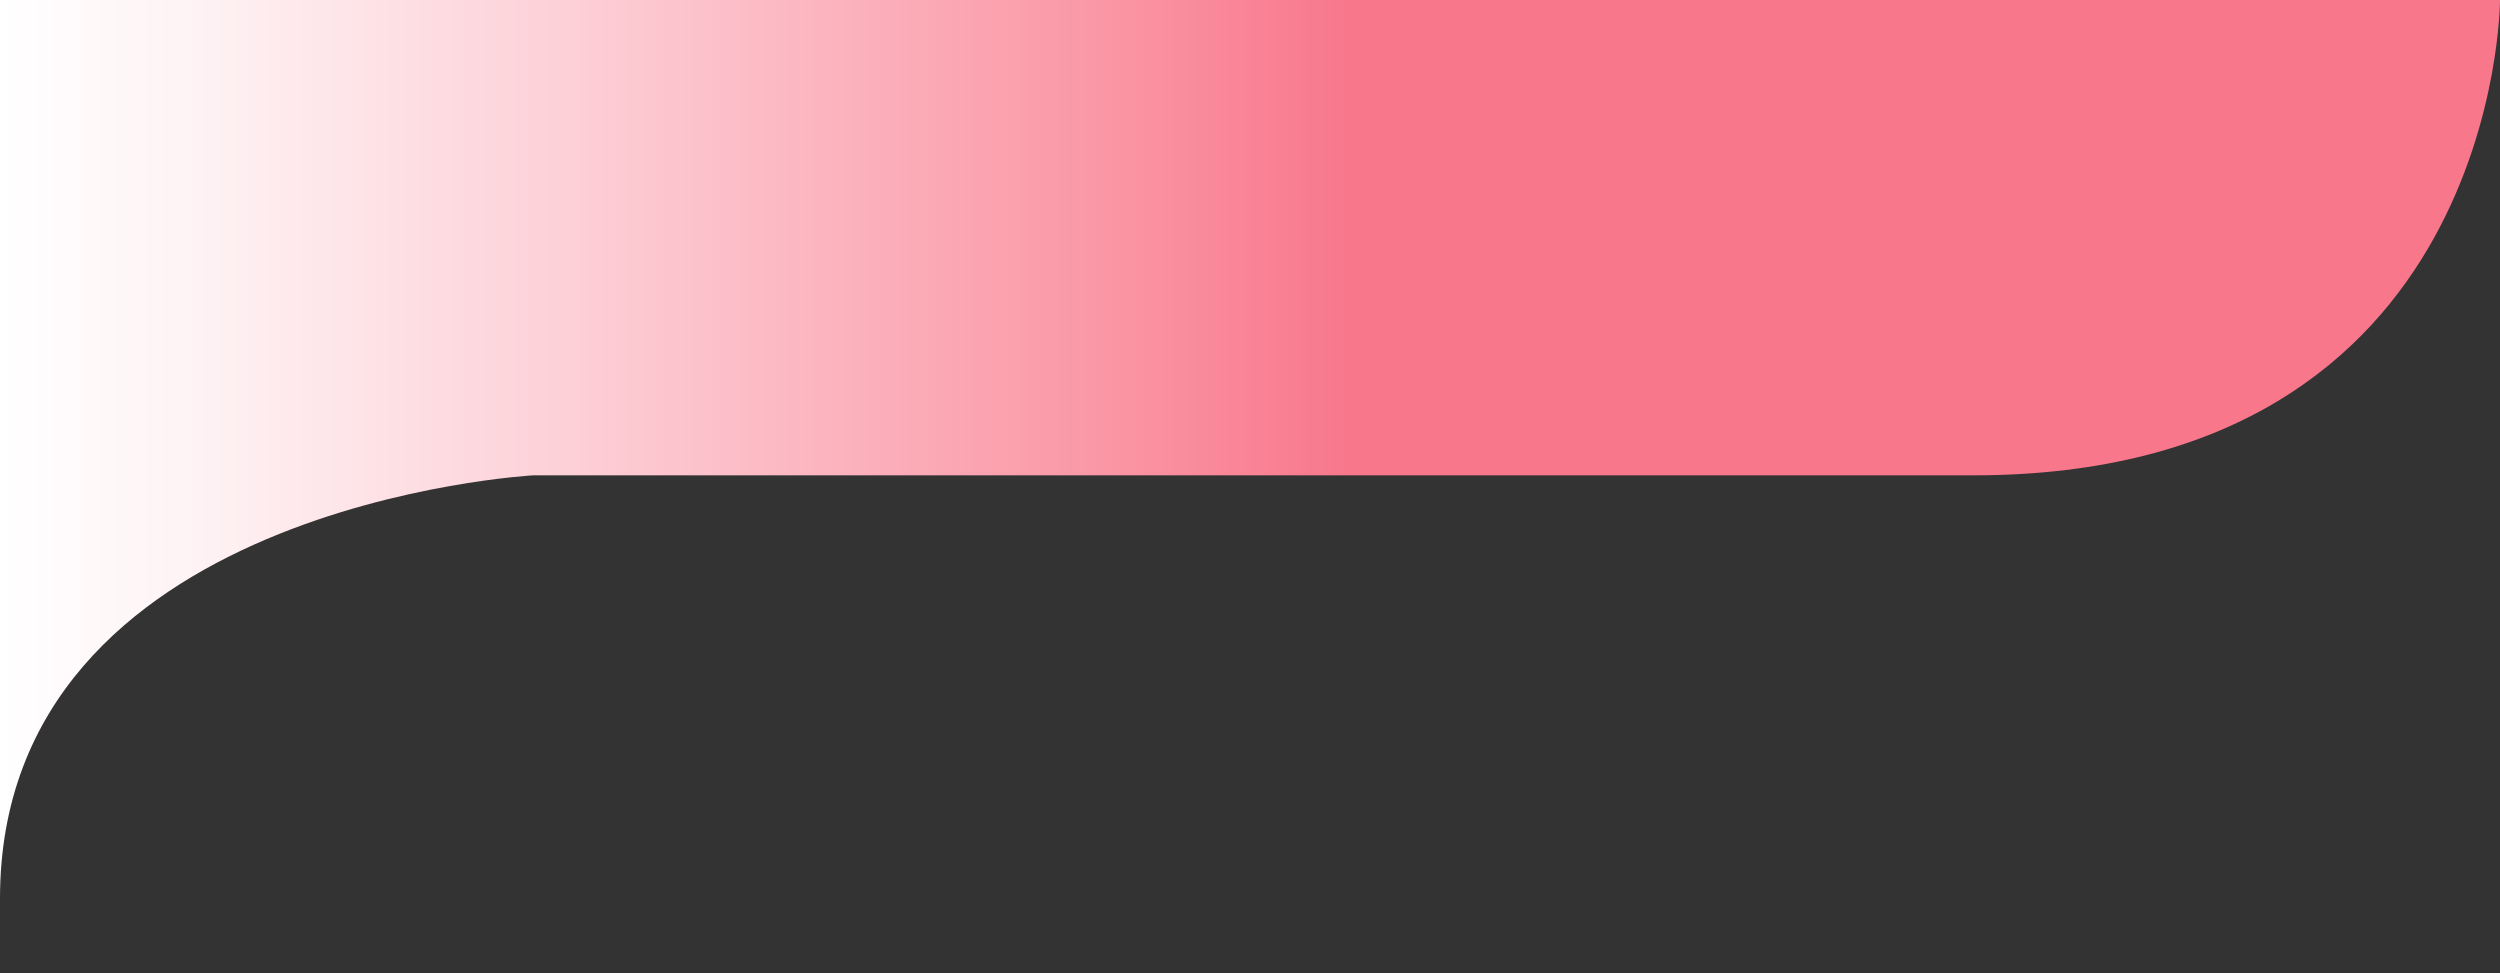 <svg xmlns="http://www.w3.org/2000/svg" xmlns:xlink="http://www.w3.org/1999/xlink" viewBox="0 0 375 146"><rect x="0" y="0" width="375" height="146" fill="#333333" stroke="none"/><defs><style>.cls-1{fill:url(#Dégradé_sans_nom_21);}</style><linearGradient id="Dégradé_sans_nom_21" y1="73" x2="375" y2="73" gradientUnits="userSpaceOnUse"><stop offset="0" stop-color="#fff"/><stop offset="0.08" stop-color="#fef2f4"/><stop offset="0.23" stop-color="#fdcfd6"/><stop offset="0.44" stop-color="#fa97a6"/><stop offset="0.54" stop-color="#f8778b"/><stop offset="1" stop-color="#f8778b"/></linearGradient></defs><title>header_test</title><g id="Calque_2" data-name="Calque 2"><g id="Calque_3" data-name="Calque 3"><path class="cls-1" d="M375,0s0,71.3-79,71.3H80S0,75.65,0,134.78V0Z"/></g></g></svg>